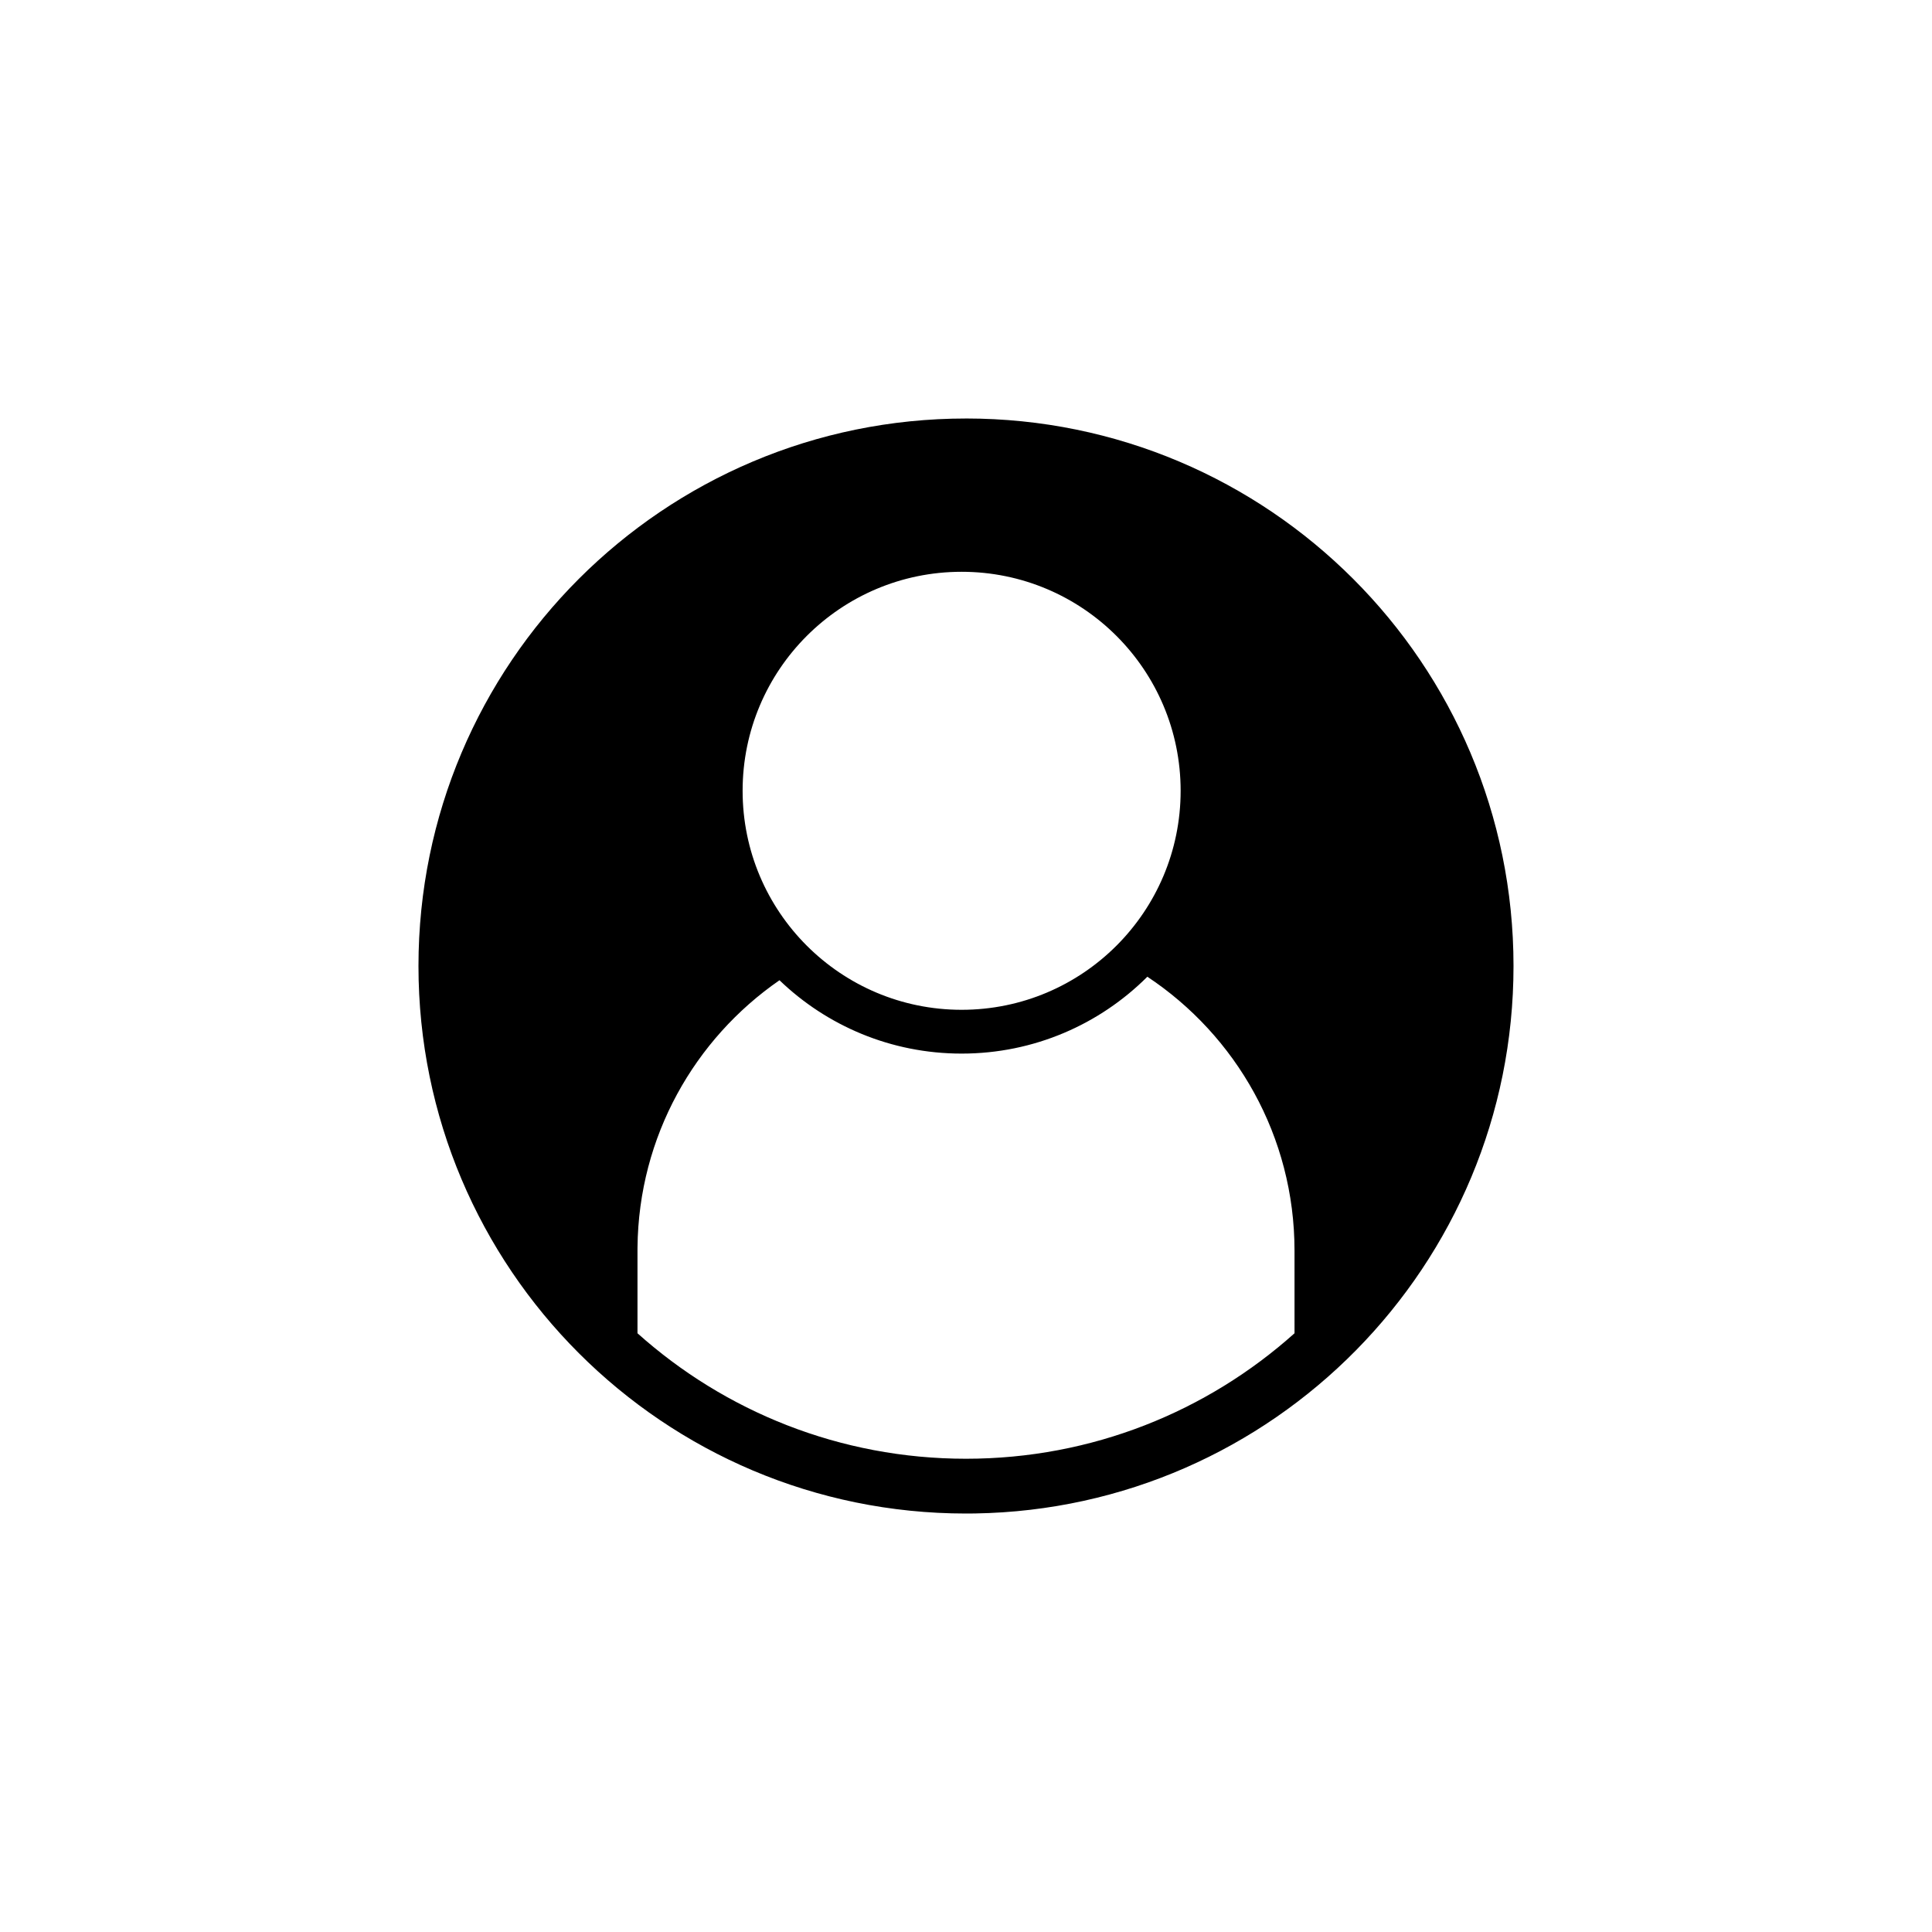 <?xml version="1.0" encoding="UTF-8"?>
<svg width="752pt" height="752pt" version="1.1" viewBox="0 0 752 752" xmlns="http://www.w3.org/2000/svg">
 <path d="m376 162.89c117.7 0 213.11 95.414 213.11 213.11 0 116.52-93.516 211.2-209.59 213.09l-3.527 0.027c-117.7 0-213.11-95.414-213.11-213.11 0-117.7 95.414-213.11 213.11-213.11zm70.582 217.29c-18.508 18.484-44.062 29.914-72.285 29.914-27.523 0-52.508-10.867-70.891-28.551-33.059 22.836-54.832 60.848-55.266 103.96l-0.008 1.309v32.141c33.934 30.371 78.742 48.84 127.87 48.84 49.129 0 93.941-18.469 127.87-48.844l-0.004-32.137c0-44.531-22.762-83.742-57.285-106.64zm-72.285-157.62c-47.078 0-85.246 38.164-85.246 85.242 0 47.082 38.168 85.246 85.246 85.246s85.246-38.164 85.246-85.246c0-47.078-38.168-85.242-85.246-85.242z" fill-rule="evenodd"/>
</svg>
